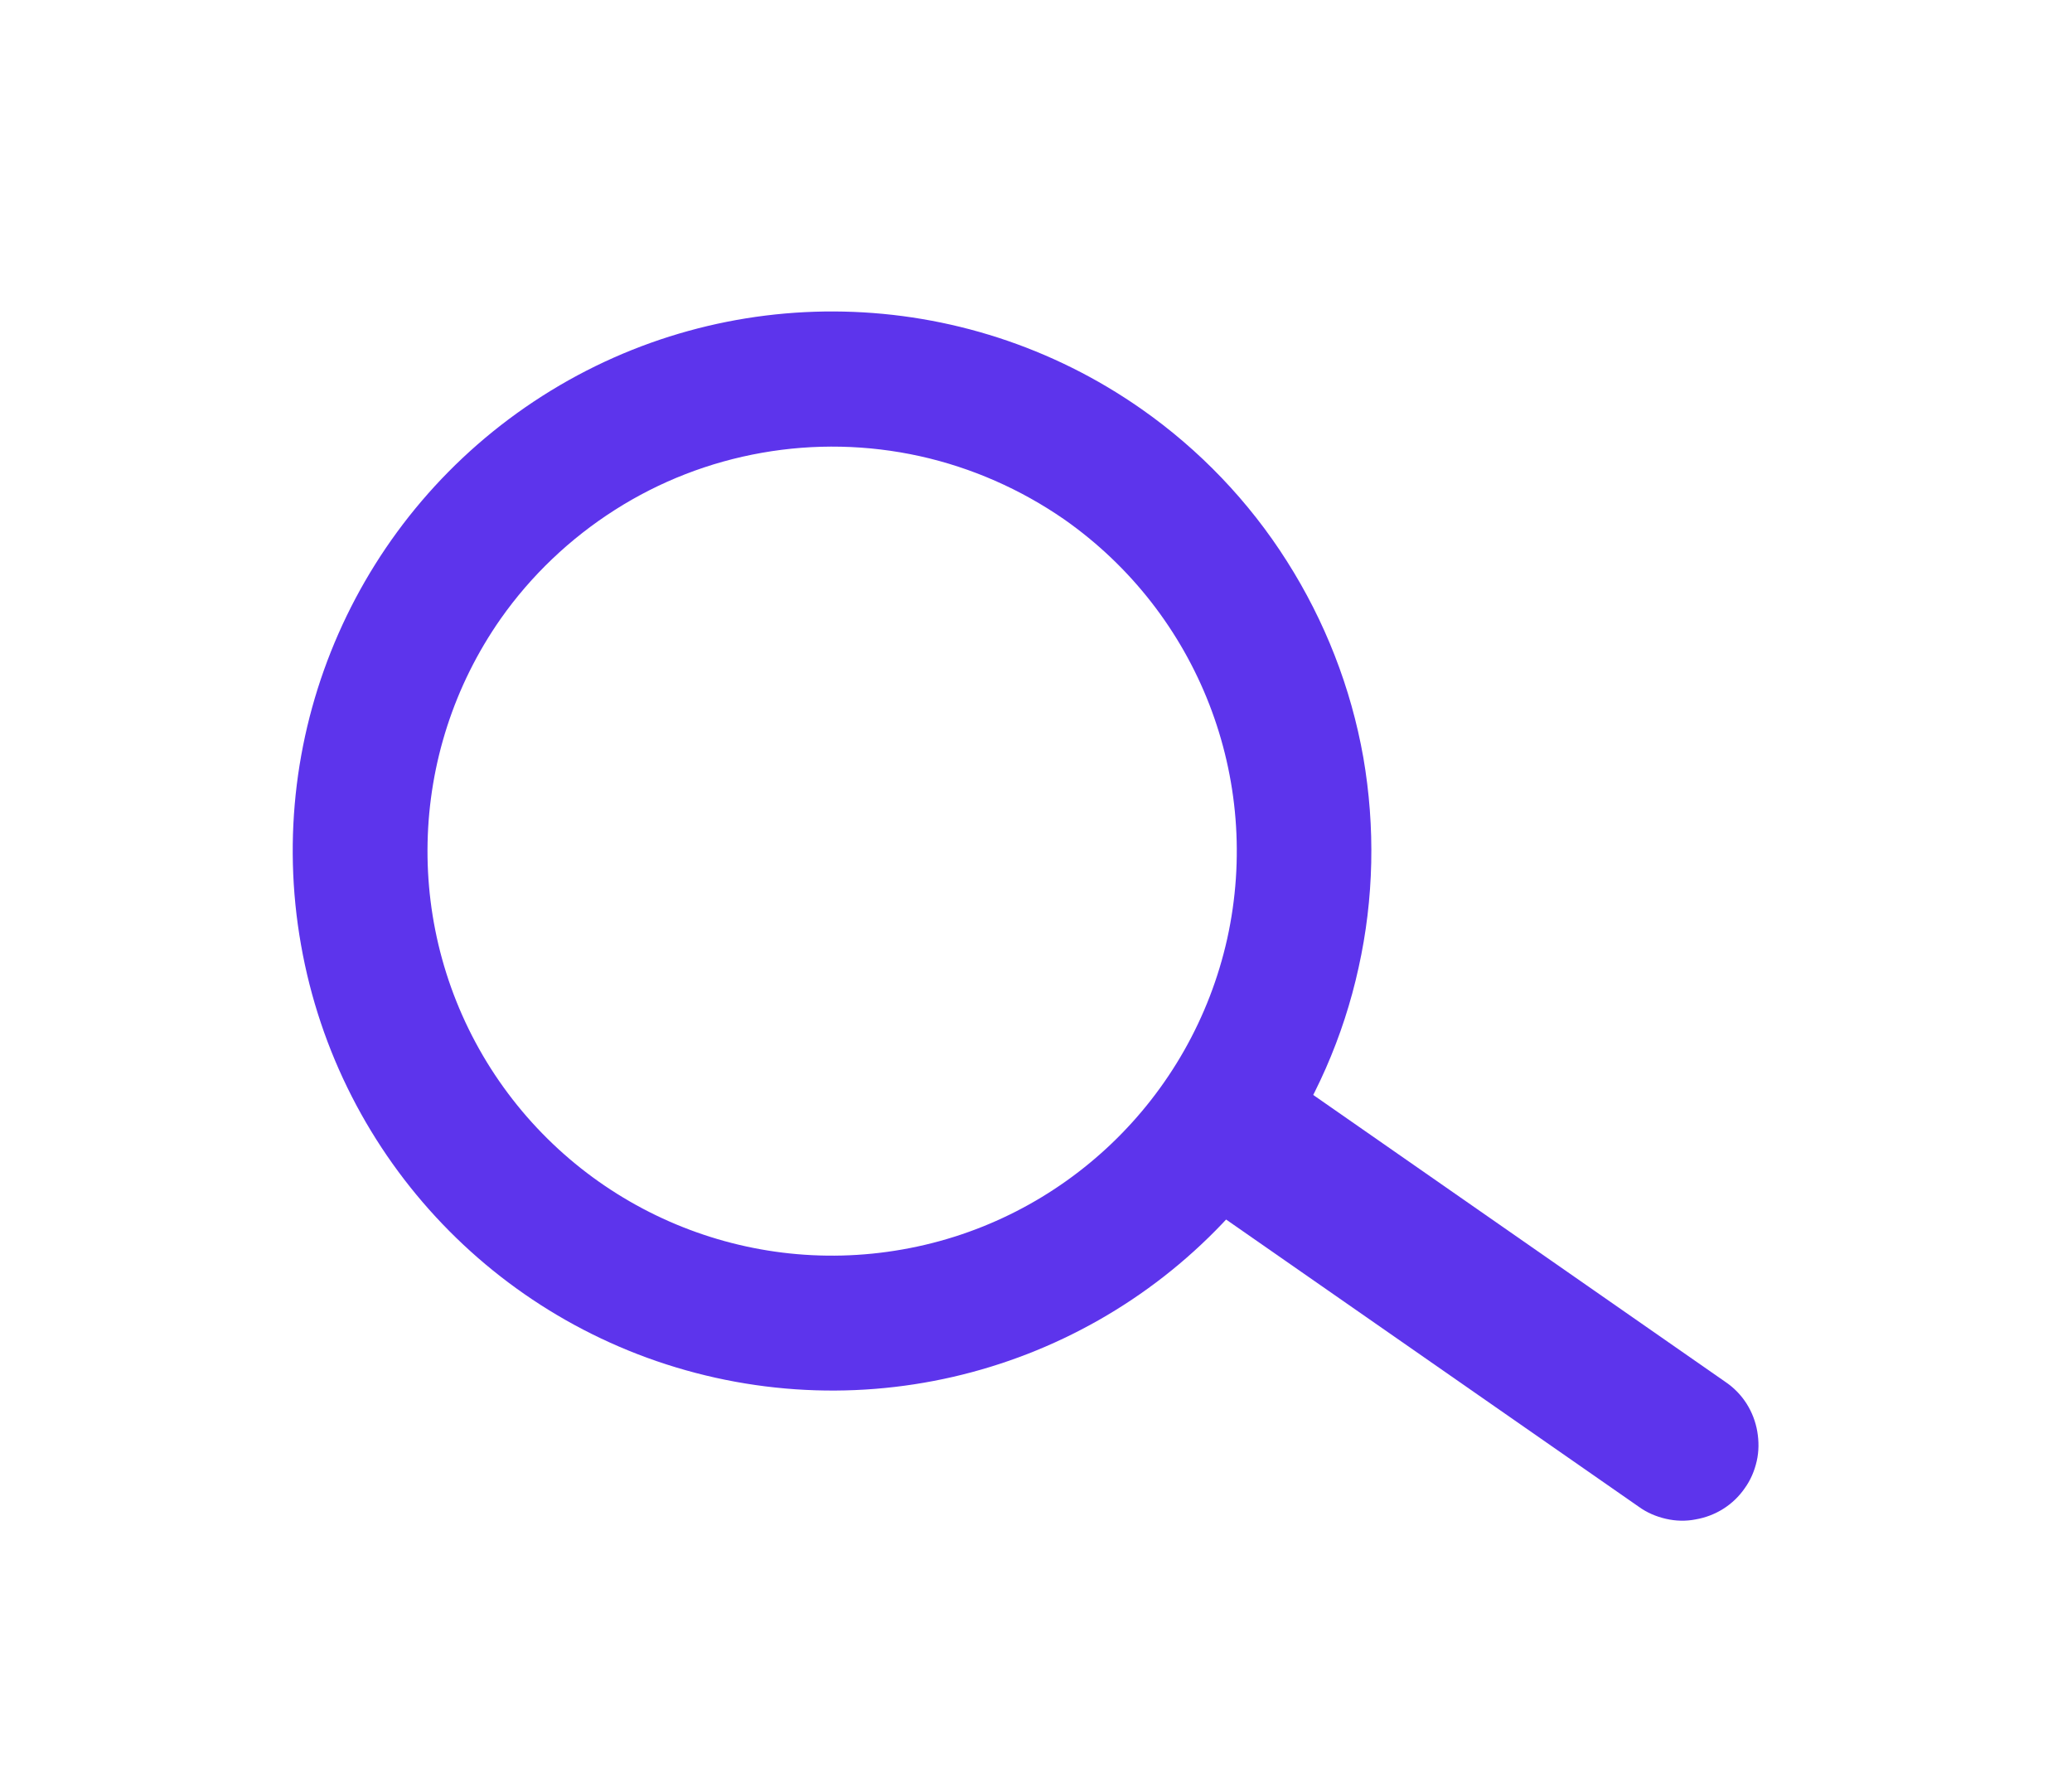 <svg version="1.2" baseProfile="tiny-ps" xmlns="http://www.w3.org/2000/svg" viewBox="0 0 74 64" width="74" height="64">
	<title>search-svg</title>
	<style>
		tspan { white-space:pre }
		.shp0 { fill: #5d34ec } 
	</style>
	<path id="Layer" class="shp0" d="M62.31 53.15C62.11 53.44 61.85 53.69 61.55 53.88C61.25 54.07 60.91 54.2 60.56 54.26C60.21 54.33 59.85 54.32 59.5 54.24C59.15 54.16 58.82 54.02 58.53 53.81L43.73 43.51C43.14 43.1 42.73 42.47 42.61 41.76C42.48 41.05 42.65 40.32 43.06 39.73C43.47 39.14 44.1 38.74 44.81 38.62C45.52 38.49 46.25 38.65 46.84 39.06L61.65 49.37C61.94 49.57 62.19 49.83 62.38 50.13C62.57 50.43 62.7 50.77 62.76 51.12C62.82 51.47 62.82 51.83 62.74 52.18C62.66 52.53 62.52 52.86 62.31 53.15L62.31 53.15Z" />
	<path id="Layer" fill-rule="evenodd" class="shp0" d="M45.5 41.44C41.03 47.83 33.16 50.89 25.55 49.2C17.94 47.51 12.1 41.41 10.75 33.74C9.39 26.06 12.8 18.33 19.37 14.14C25.94 9.95 34.39 10.14 40.77 14.61C42.84 16.06 44.61 17.91 45.96 20.04C47.32 22.18 48.25 24.56 48.69 27.05C49.12 29.54 49.07 32.09 48.52 34.56C47.98 37.03 46.95 39.37 45.5 41.44ZM17.88 22.1C14.53 26.89 14.39 33.23 17.53 38.16C20.67 43.08 26.47 45.64 32.23 44.62C37.98 43.61 42.56 39.22 43.83 33.52C45.09 27.81 42.8 21.91 38.01 18.55C36.45 17.47 34.7 16.7 32.85 16.29C30.99 15.88 29.08 15.84 27.21 16.17C25.34 16.5 23.56 17.19 21.96 18.21C20.36 19.23 18.97 20.55 17.88 22.1L17.88 22.1Z" />
</svg>